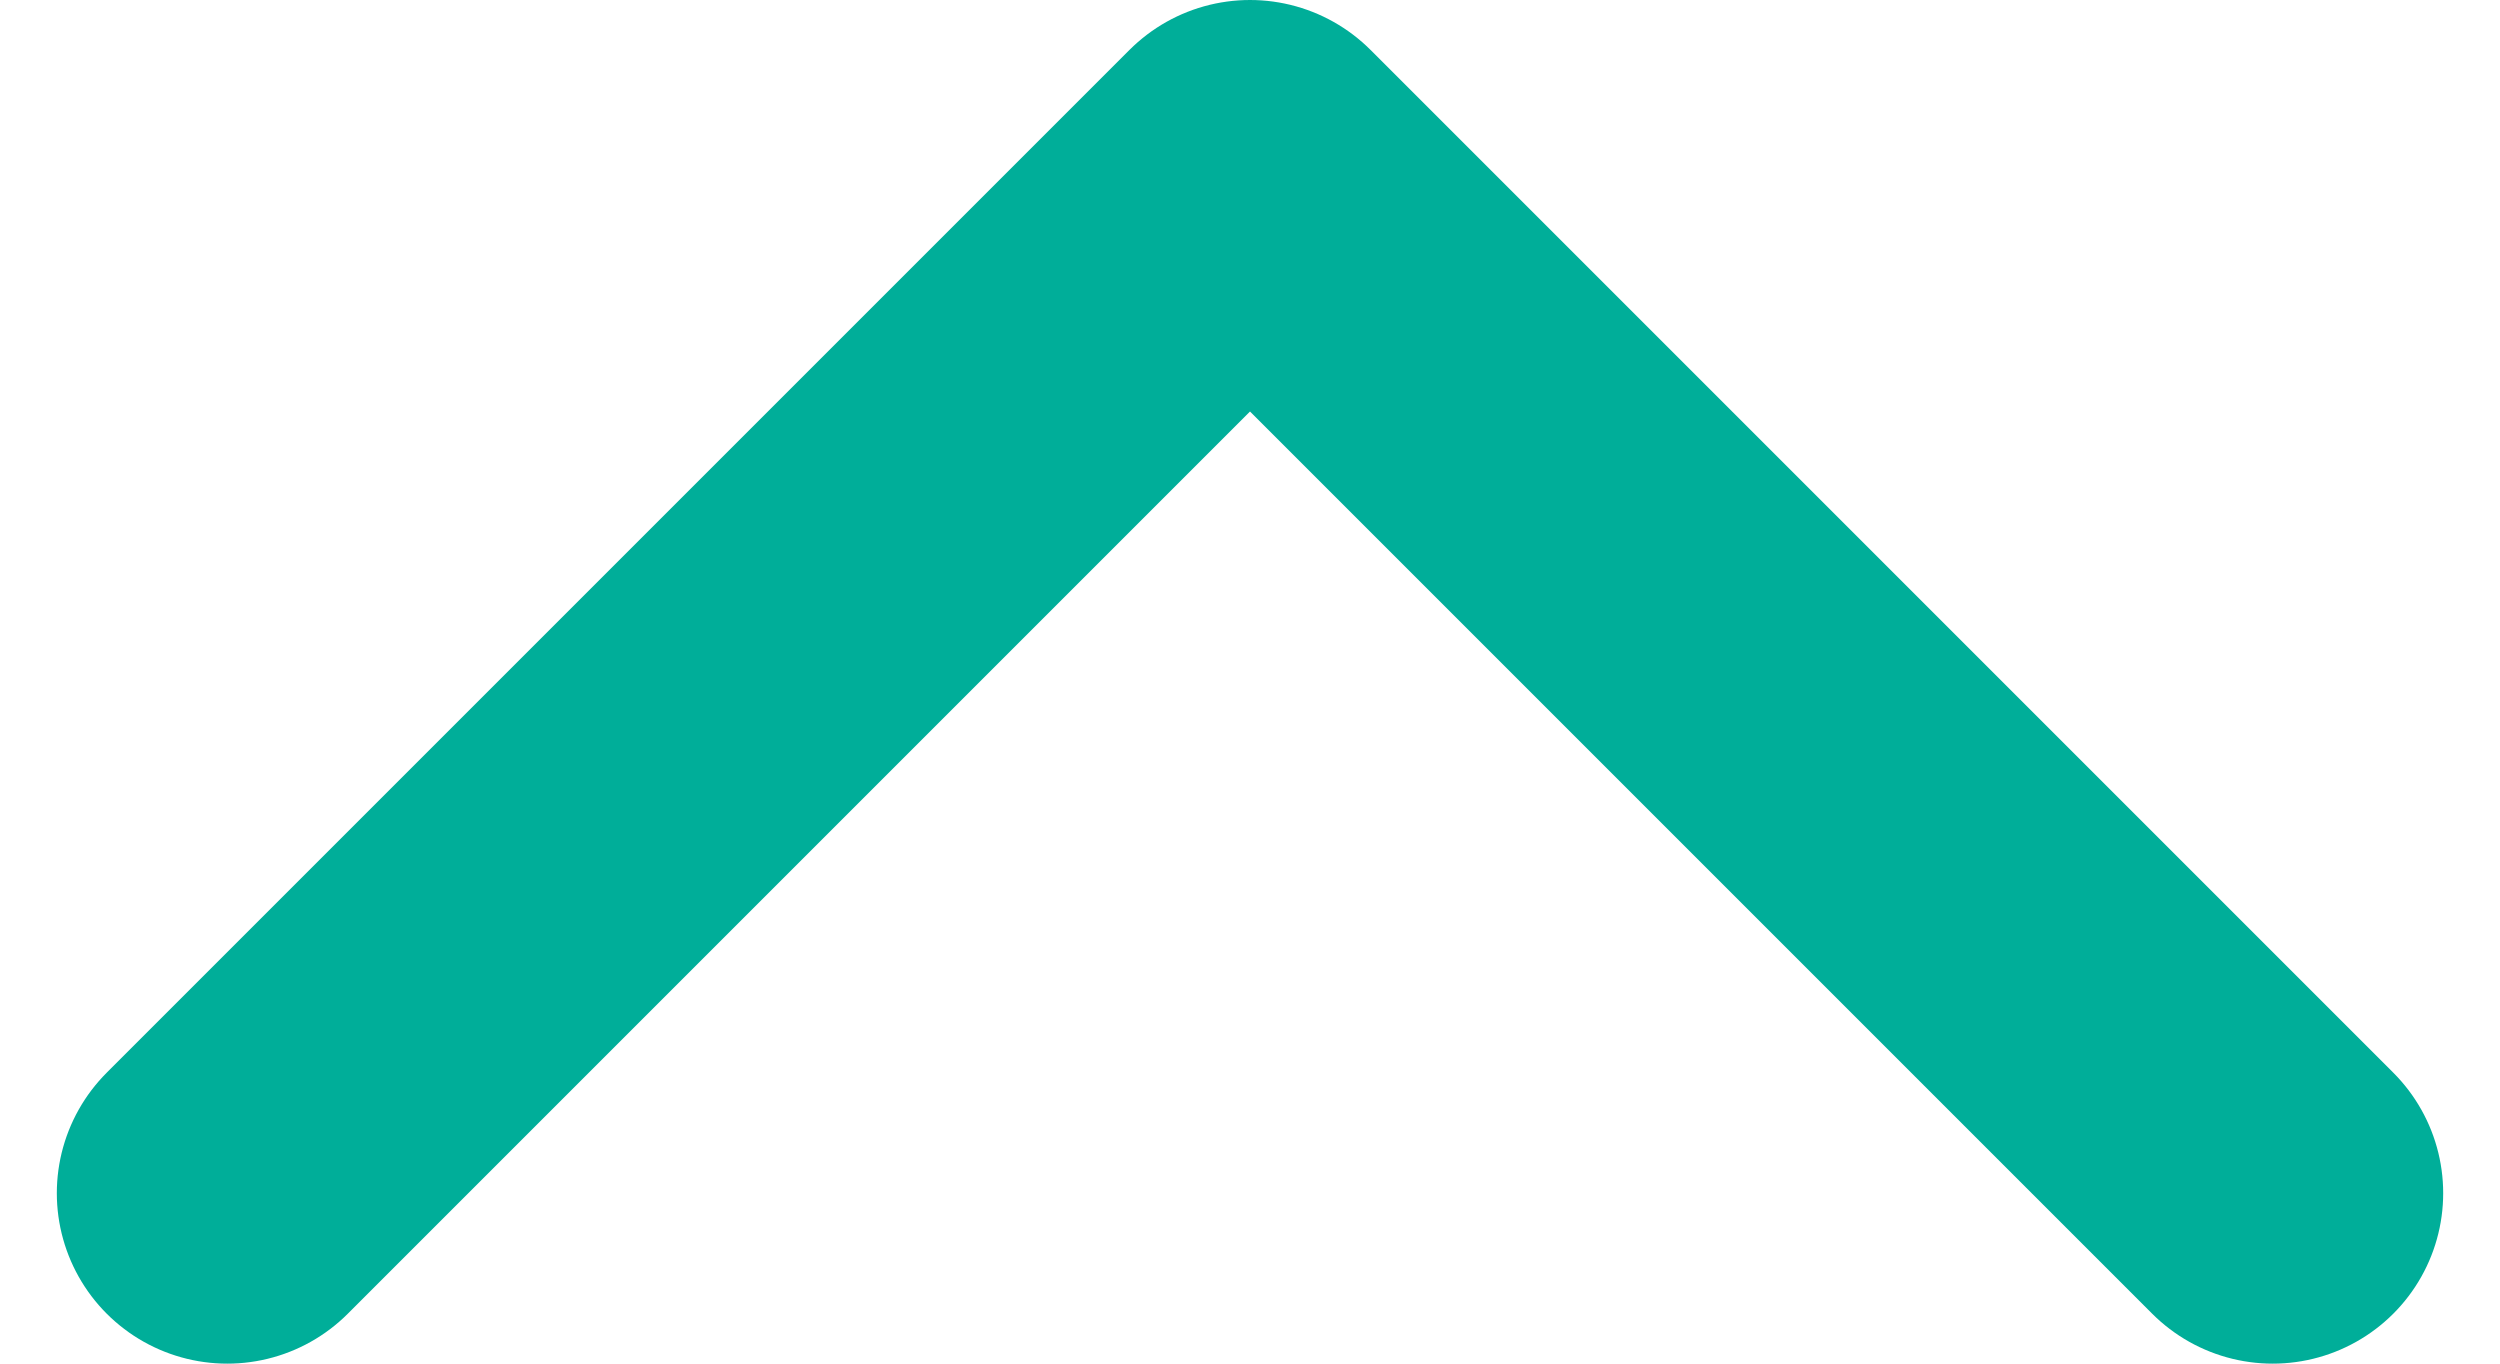 <svg width="22" height="12" viewBox="0 0 22 12" fill="none" xmlns="http://www.w3.org/2000/svg">
<path d="M20 10.5L11 1.5L2 10.5" stroke="#00AE99" stroke-width="3" stroke-linecap="round" stroke-linejoin="round"/>
</svg>
